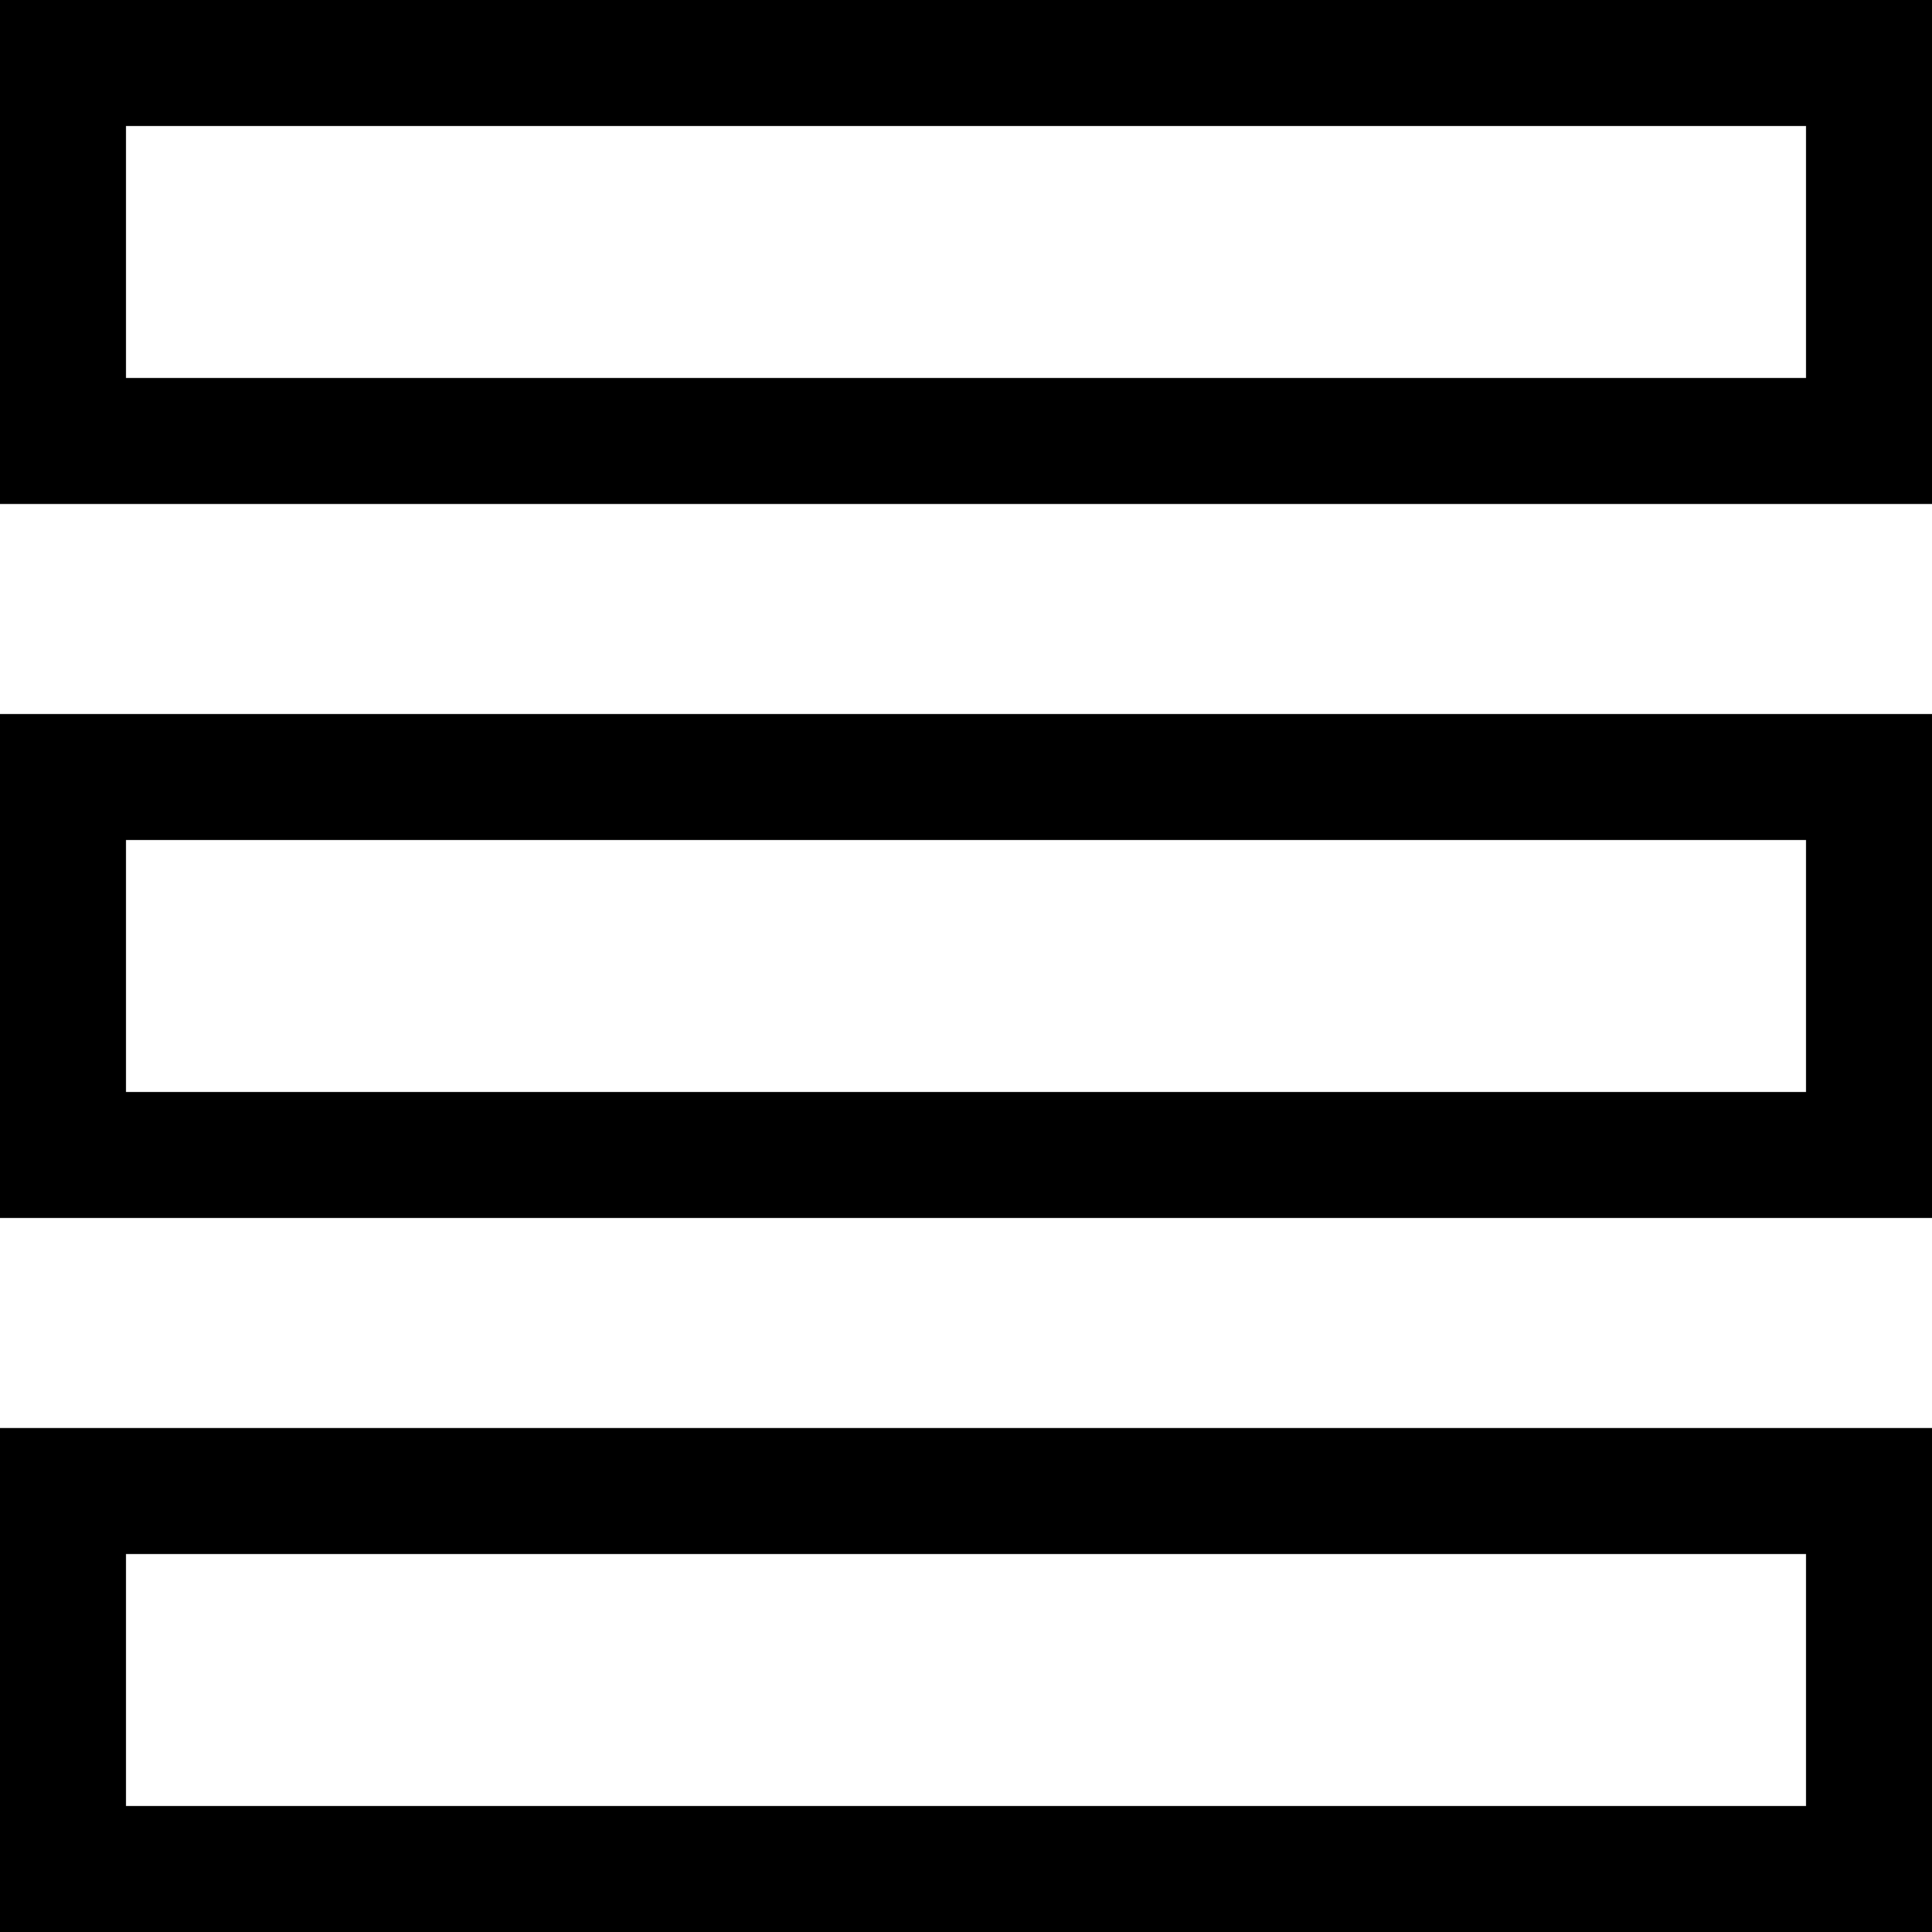 <?xml version="1.0" encoding="iso-8859-1"?>
<!-- Generator: Adobe Illustrator 19.0.0, SVG Export Plug-In . SVG Version: 6.00 Build 0)  -->
<svg xmlns="http://www.w3.org/2000/svg" xmlns:xlink="http://www.w3.org/1999/xlink" version="1.1" id="Layer_1" x="0px" y="0px" viewBox="0 0 512 512" style="enable-background:new 0 0 512 512;" xml:space="preserve">
<g>
	<g>
		<path d="M478.609,0H33.391H0v33.391v66.783v33.391h33.391h445.217H512v-33.391V33.391V0H478.609z M478.609,100.174H33.391V33.391    h445.217V100.174z"/>
	</g>
</g>
<g>
	<g>
		<path d="M478.609,189.217H33.391H0v33.391v66.783v33.391h33.391h445.217H512v-33.391v-66.783v-33.391H478.609z M478.609,289.391    H33.391v-66.783h445.217V289.391z"/>
	</g>
</g>
<g>
	<g>
		<path d="M478.609,378.435H33.391H0v33.391v66.783V512h33.391h445.217H512v-33.391v-66.783v-33.391H478.609z M478.609,478.609    H33.391v-66.783h445.217V478.609z"/>
	</g>
</g>
<g>
</g>
<g>
</g>
<g>
</g>
<g>
</g>
<g>
</g>
<g>
</g>
<g>
</g>
<g>
</g>
<g>
</g>
<g>
</g>
<g>
</g>
<g>
</g>
<g>
</g>
<g>
</g>
<g>
</g>
</svg>
